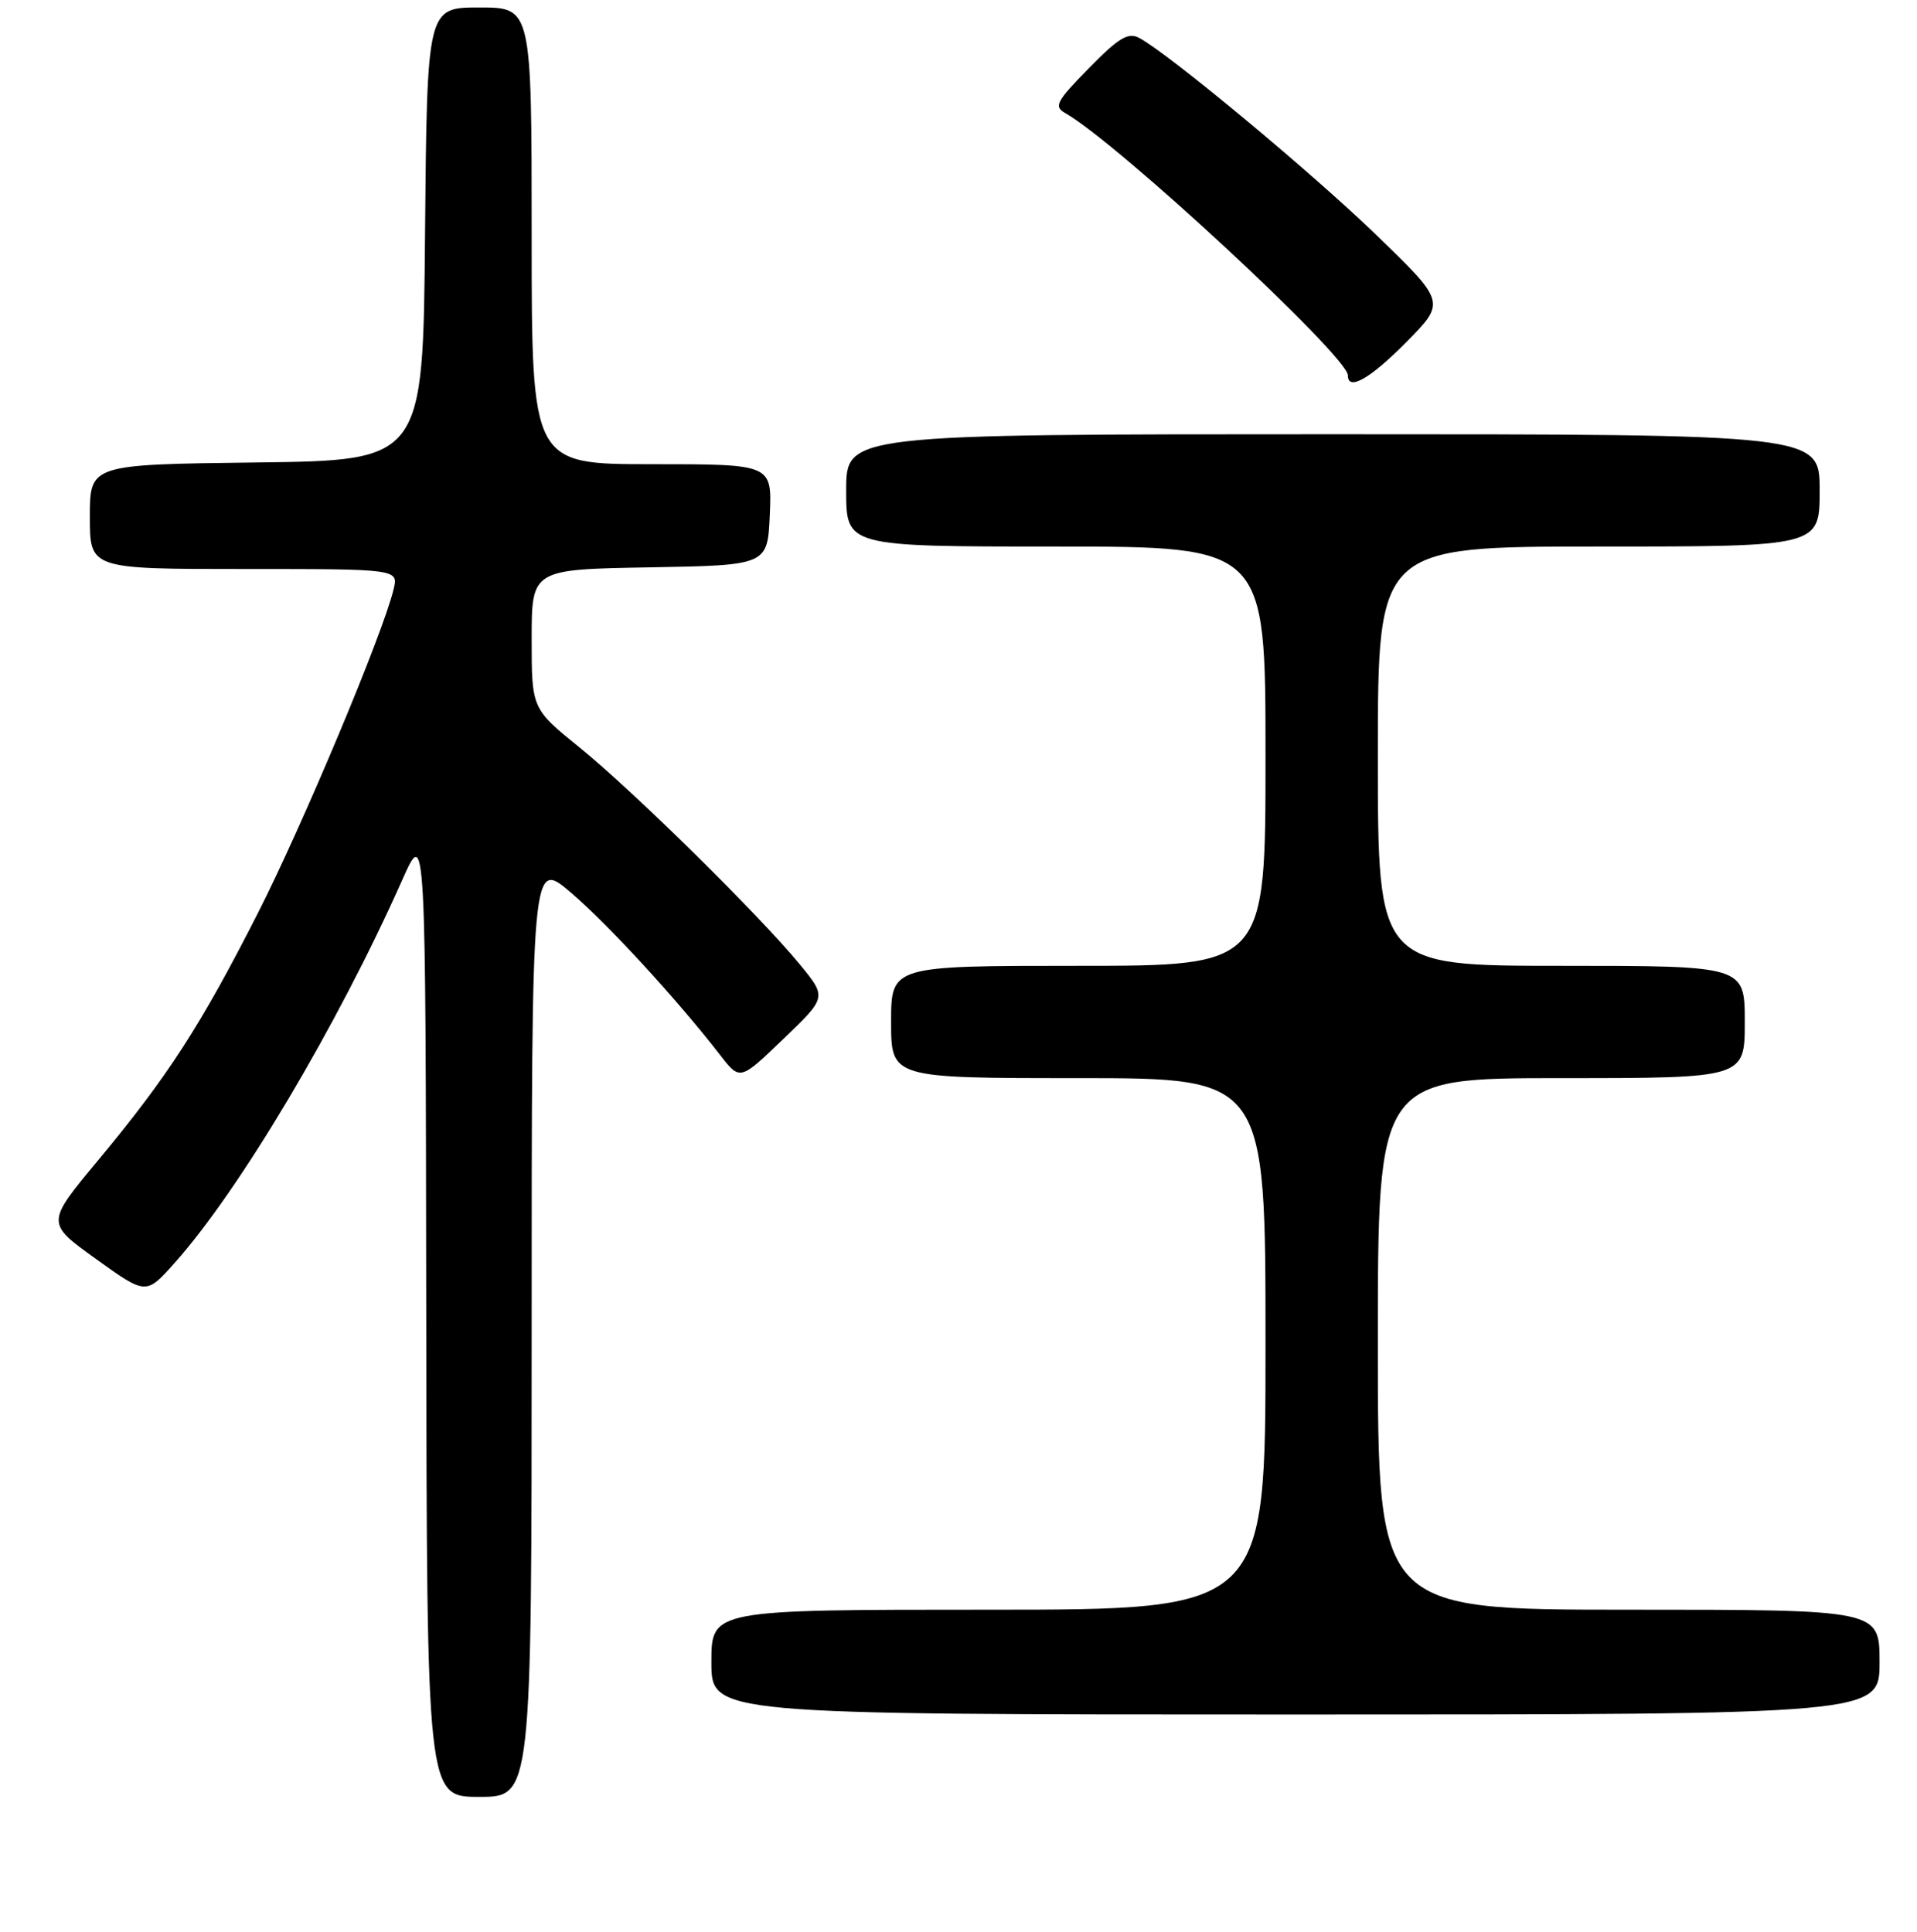 <?xml version="1.0" encoding="UTF-8" standalone="no"?>
<!DOCTYPE svg PUBLIC "-//W3C//DTD SVG 1.1//EN" "http://www.w3.org/Graphics/SVG/1.1/DTD/svg11.dtd" >
<svg xmlns="http://www.w3.org/2000/svg" xmlns:xlink="http://www.w3.org/1999/xlink" version="1.1" viewBox="0 0 256 258">
 <g >
 <path fill="currentColor"
d=" M 71.00 177.37 C 71.00 114.74 71.00 114.74 76.25 119.23 C 81.23 123.49 90.40 133.47 96.17 140.92 C 98.82 144.34 98.82 144.34 104.61 138.77 C 110.41 133.21 110.41 133.21 106.84 128.85 C 101.46 122.29 84.66 105.73 77.41 99.85 C 71.00 94.65 71.00 94.65 71.00 85.35 C 71.00 76.05 71.00 76.05 86.75 75.78 C 102.50 75.50 102.50 75.50 102.80 68.75 C 103.09 62.00 103.09 62.00 87.05 62.00 C 71.00 62.00 71.00 62.00 71.00 31.50 C 71.00 1.00 71.00 1.00 64.01 1.00 C 57.03 1.00 57.03 1.00 56.76 31.25 C 56.50 61.50 56.50 61.50 34.25 61.77 C 12.00 62.04 12.00 62.04 12.00 69.02 C 12.00 76.00 12.00 76.00 32.61 76.00 C 53.22 76.00 53.22 76.00 52.55 78.75 C 51.10 84.72 40.43 110.17 34.42 122.00 C 26.79 137.00 22.42 143.76 13.14 154.93 C 6.13 163.35 6.13 163.35 12.81 168.15 C 19.50 172.96 19.50 172.96 23.28 168.73 C 31.98 159.00 45.08 136.96 53.73 117.50 C 56.84 110.50 56.84 110.50 56.92 175.25 C 57.00 240.00 57.00 240.00 64.00 240.00 C 71.00 240.00 71.00 240.00 71.00 177.37 Z  M 251.00 222.00 C 251.00 215.00 251.00 215.00 217.50 215.00 C 184.00 215.00 184.00 215.00 184.00 179.50 C 184.00 144.00 184.00 144.00 208.50 144.00 C 233.00 144.00 233.00 144.00 233.00 136.50 C 233.00 129.00 233.00 129.00 208.50 129.00 C 184.00 129.00 184.00 129.00 184.00 101.00 C 184.00 73.00 184.00 73.00 213.50 73.00 C 243.00 73.00 243.00 73.00 243.00 65.50 C 243.00 58.00 243.00 58.00 178.00 58.00 C 113.00 58.00 113.00 58.00 113.00 65.50 C 113.00 73.00 113.00 73.00 141.00 73.00 C 169.00 73.00 169.00 73.00 169.00 101.00 C 169.00 129.00 169.00 129.00 144.00 129.00 C 119.00 129.00 119.00 129.00 119.00 136.50 C 119.00 144.00 119.00 144.00 144.00 144.00 C 169.00 144.00 169.00 144.00 169.00 179.50 C 169.00 215.00 169.00 215.00 132.00 215.00 C 95.00 215.00 95.00 215.00 95.00 222.00 C 95.00 229.00 95.00 229.00 173.00 229.00 C 251.00 229.00 251.00 229.00 251.00 222.00 Z  M 187.82 45.68 C 193.07 40.36 193.07 40.36 183.79 31.38 C 175.04 22.93 156.14 7.22 152.14 5.07 C 150.66 4.28 149.42 5.02 145.41 9.11 C 141.05 13.55 140.70 14.23 142.26 15.11 C 149.29 19.10 180.00 47.60 180.00 50.14 C 180.00 52.28 182.98 50.58 187.82 45.68 Z "/>
</g>
</svg>
